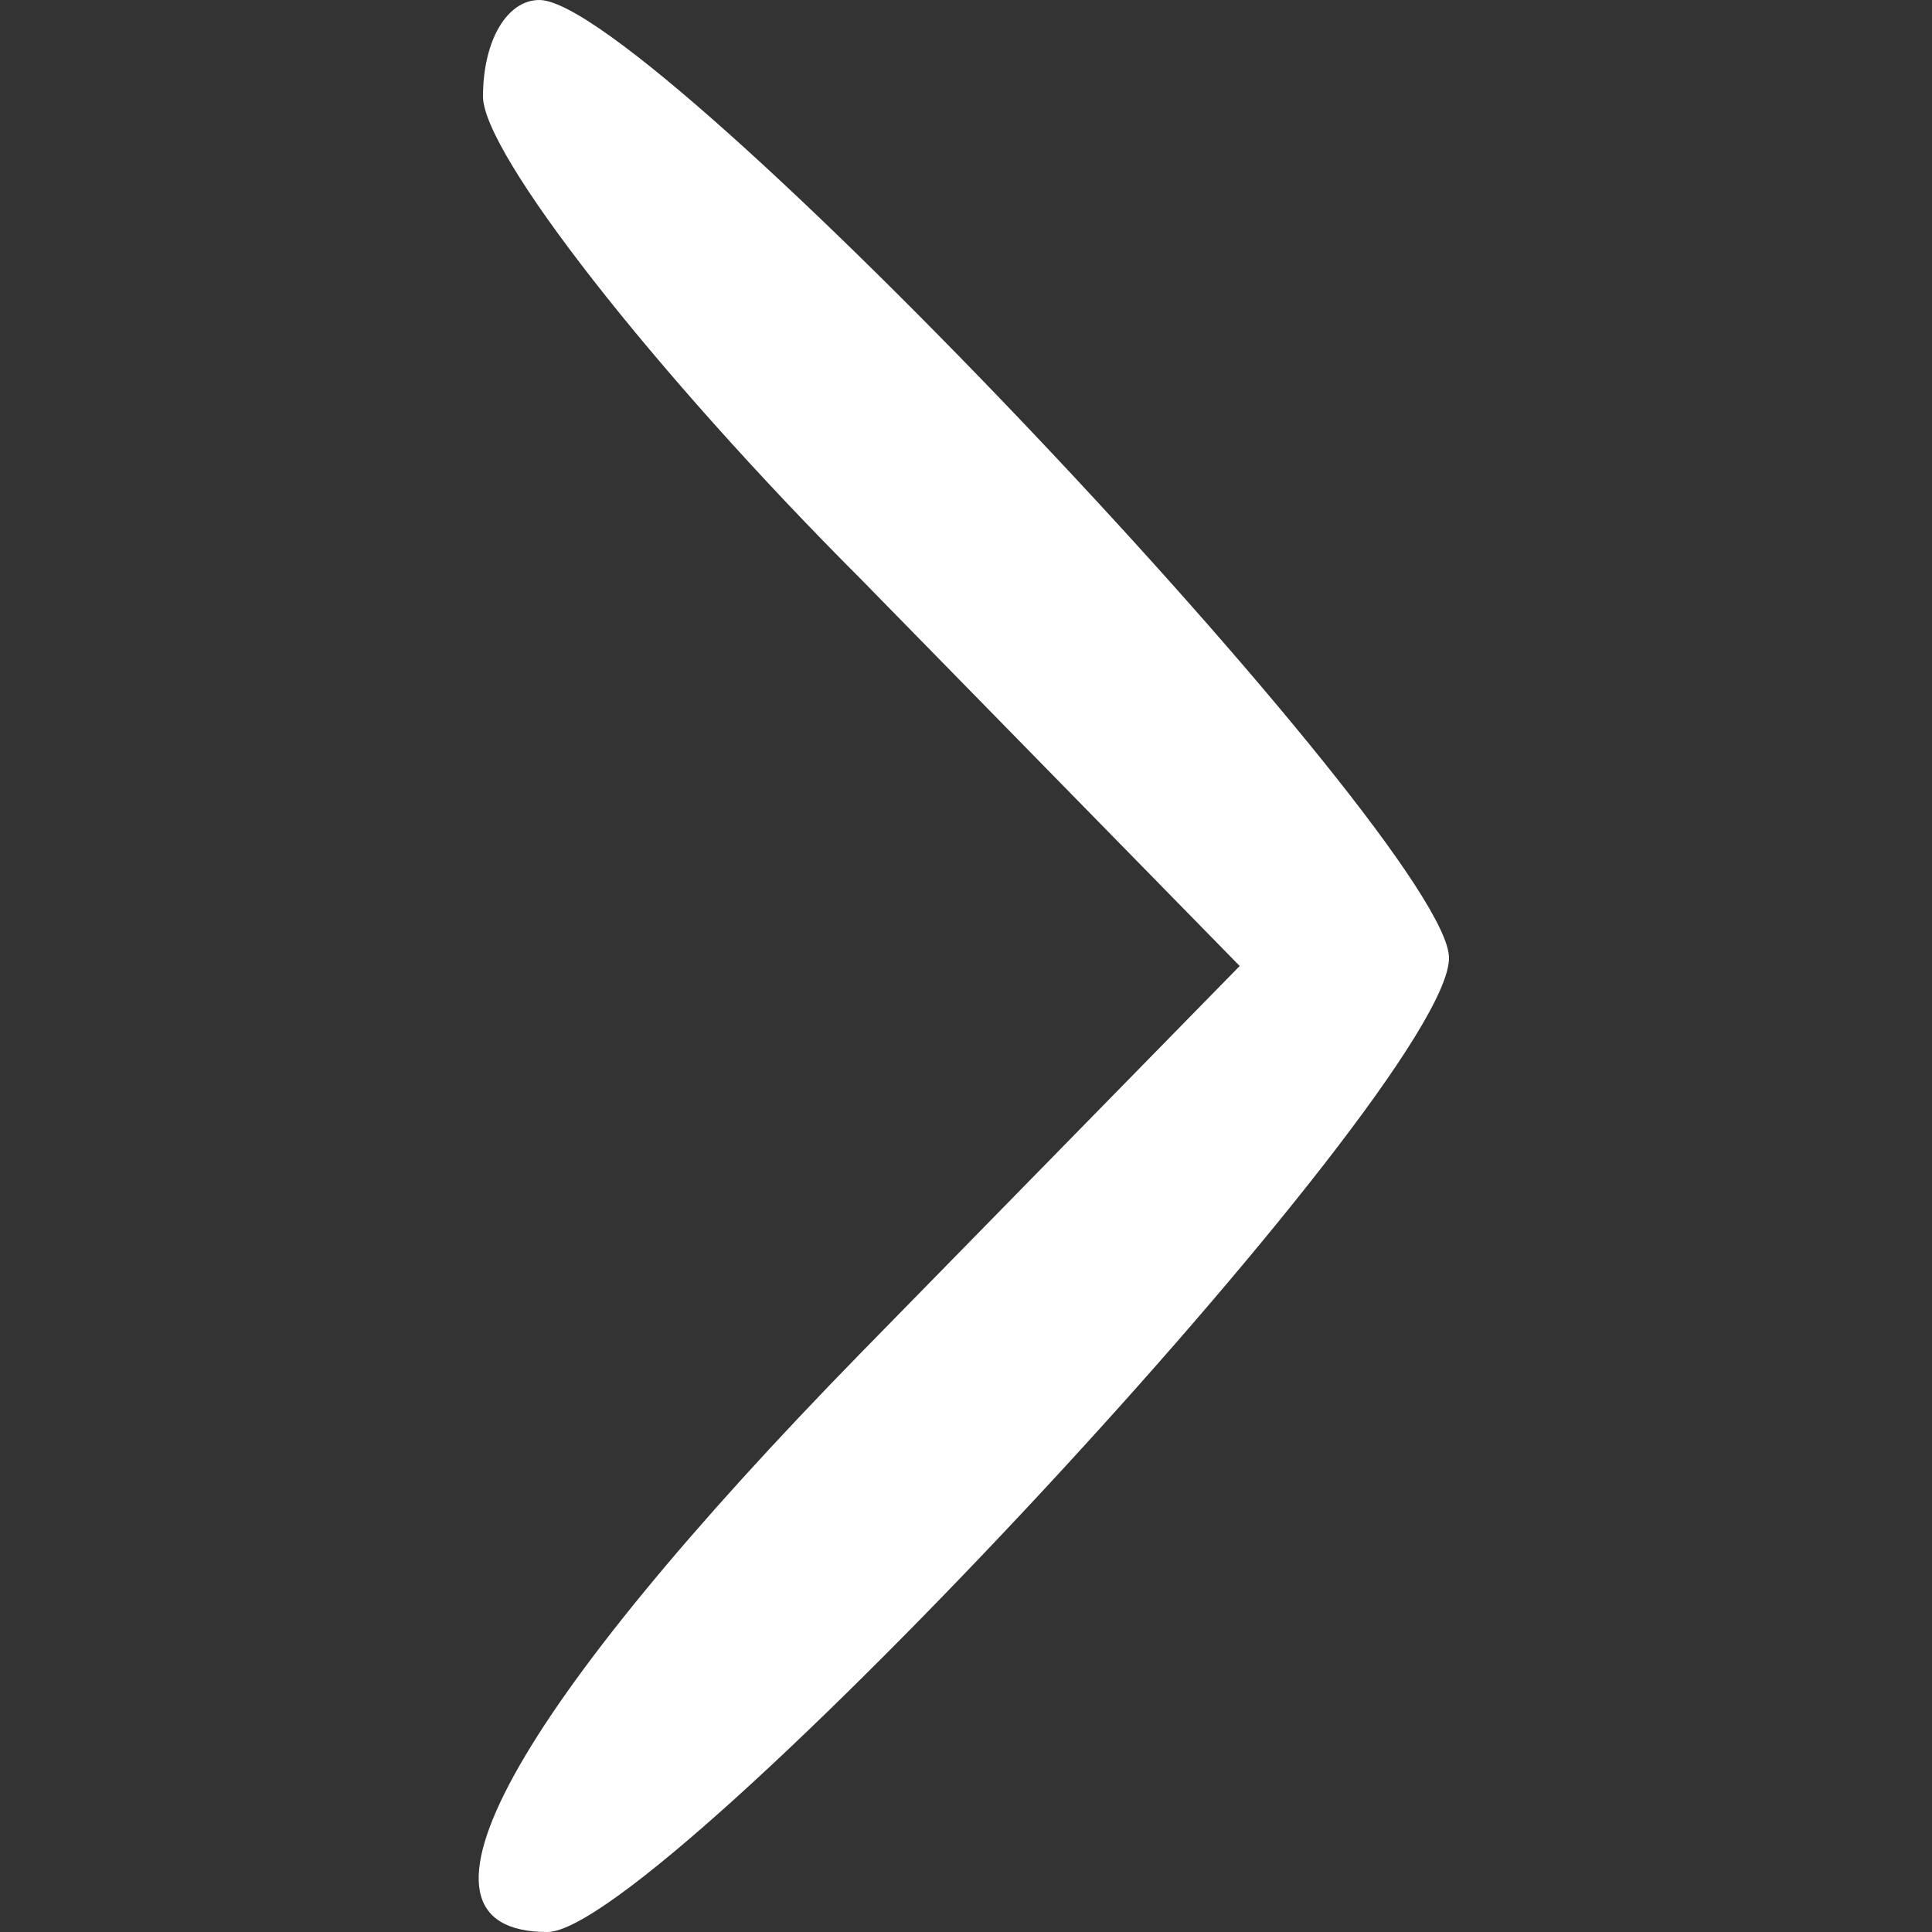 <?xml version="1.0" standalone="no"?>
<!DOCTYPE svg PUBLIC "-//W3C//DTD SVG 20010904//EN"
 "http://www.w3.org/TR/2001/REC-SVG-20010904/DTD/svg10.dtd">
<svg version="1.0" xmlns="http://www.w3.org/2000/svg"
 width="24pt" height="24pt" viewBox="0 0 24 24"
 preserveAspectRatio="xMidYMid meet">

<rect x="0" y="0" width="24" height="24" fill="#333333" stroke="none"/>

<g transform="translate(0,24) scale(0.1,-0.1)"
fill="#ffffff" stroke="none">
<path d="M60 228 c0 -7 21 -34 47 -60 l47 -48 -47 -48 c-43 -44 -59 -72 -39
-72 14 0 112 105 112 121 0 14 -99 119 -113 119 -4 0 -7 -5 -7 -12z"/>
</g>
</svg>
